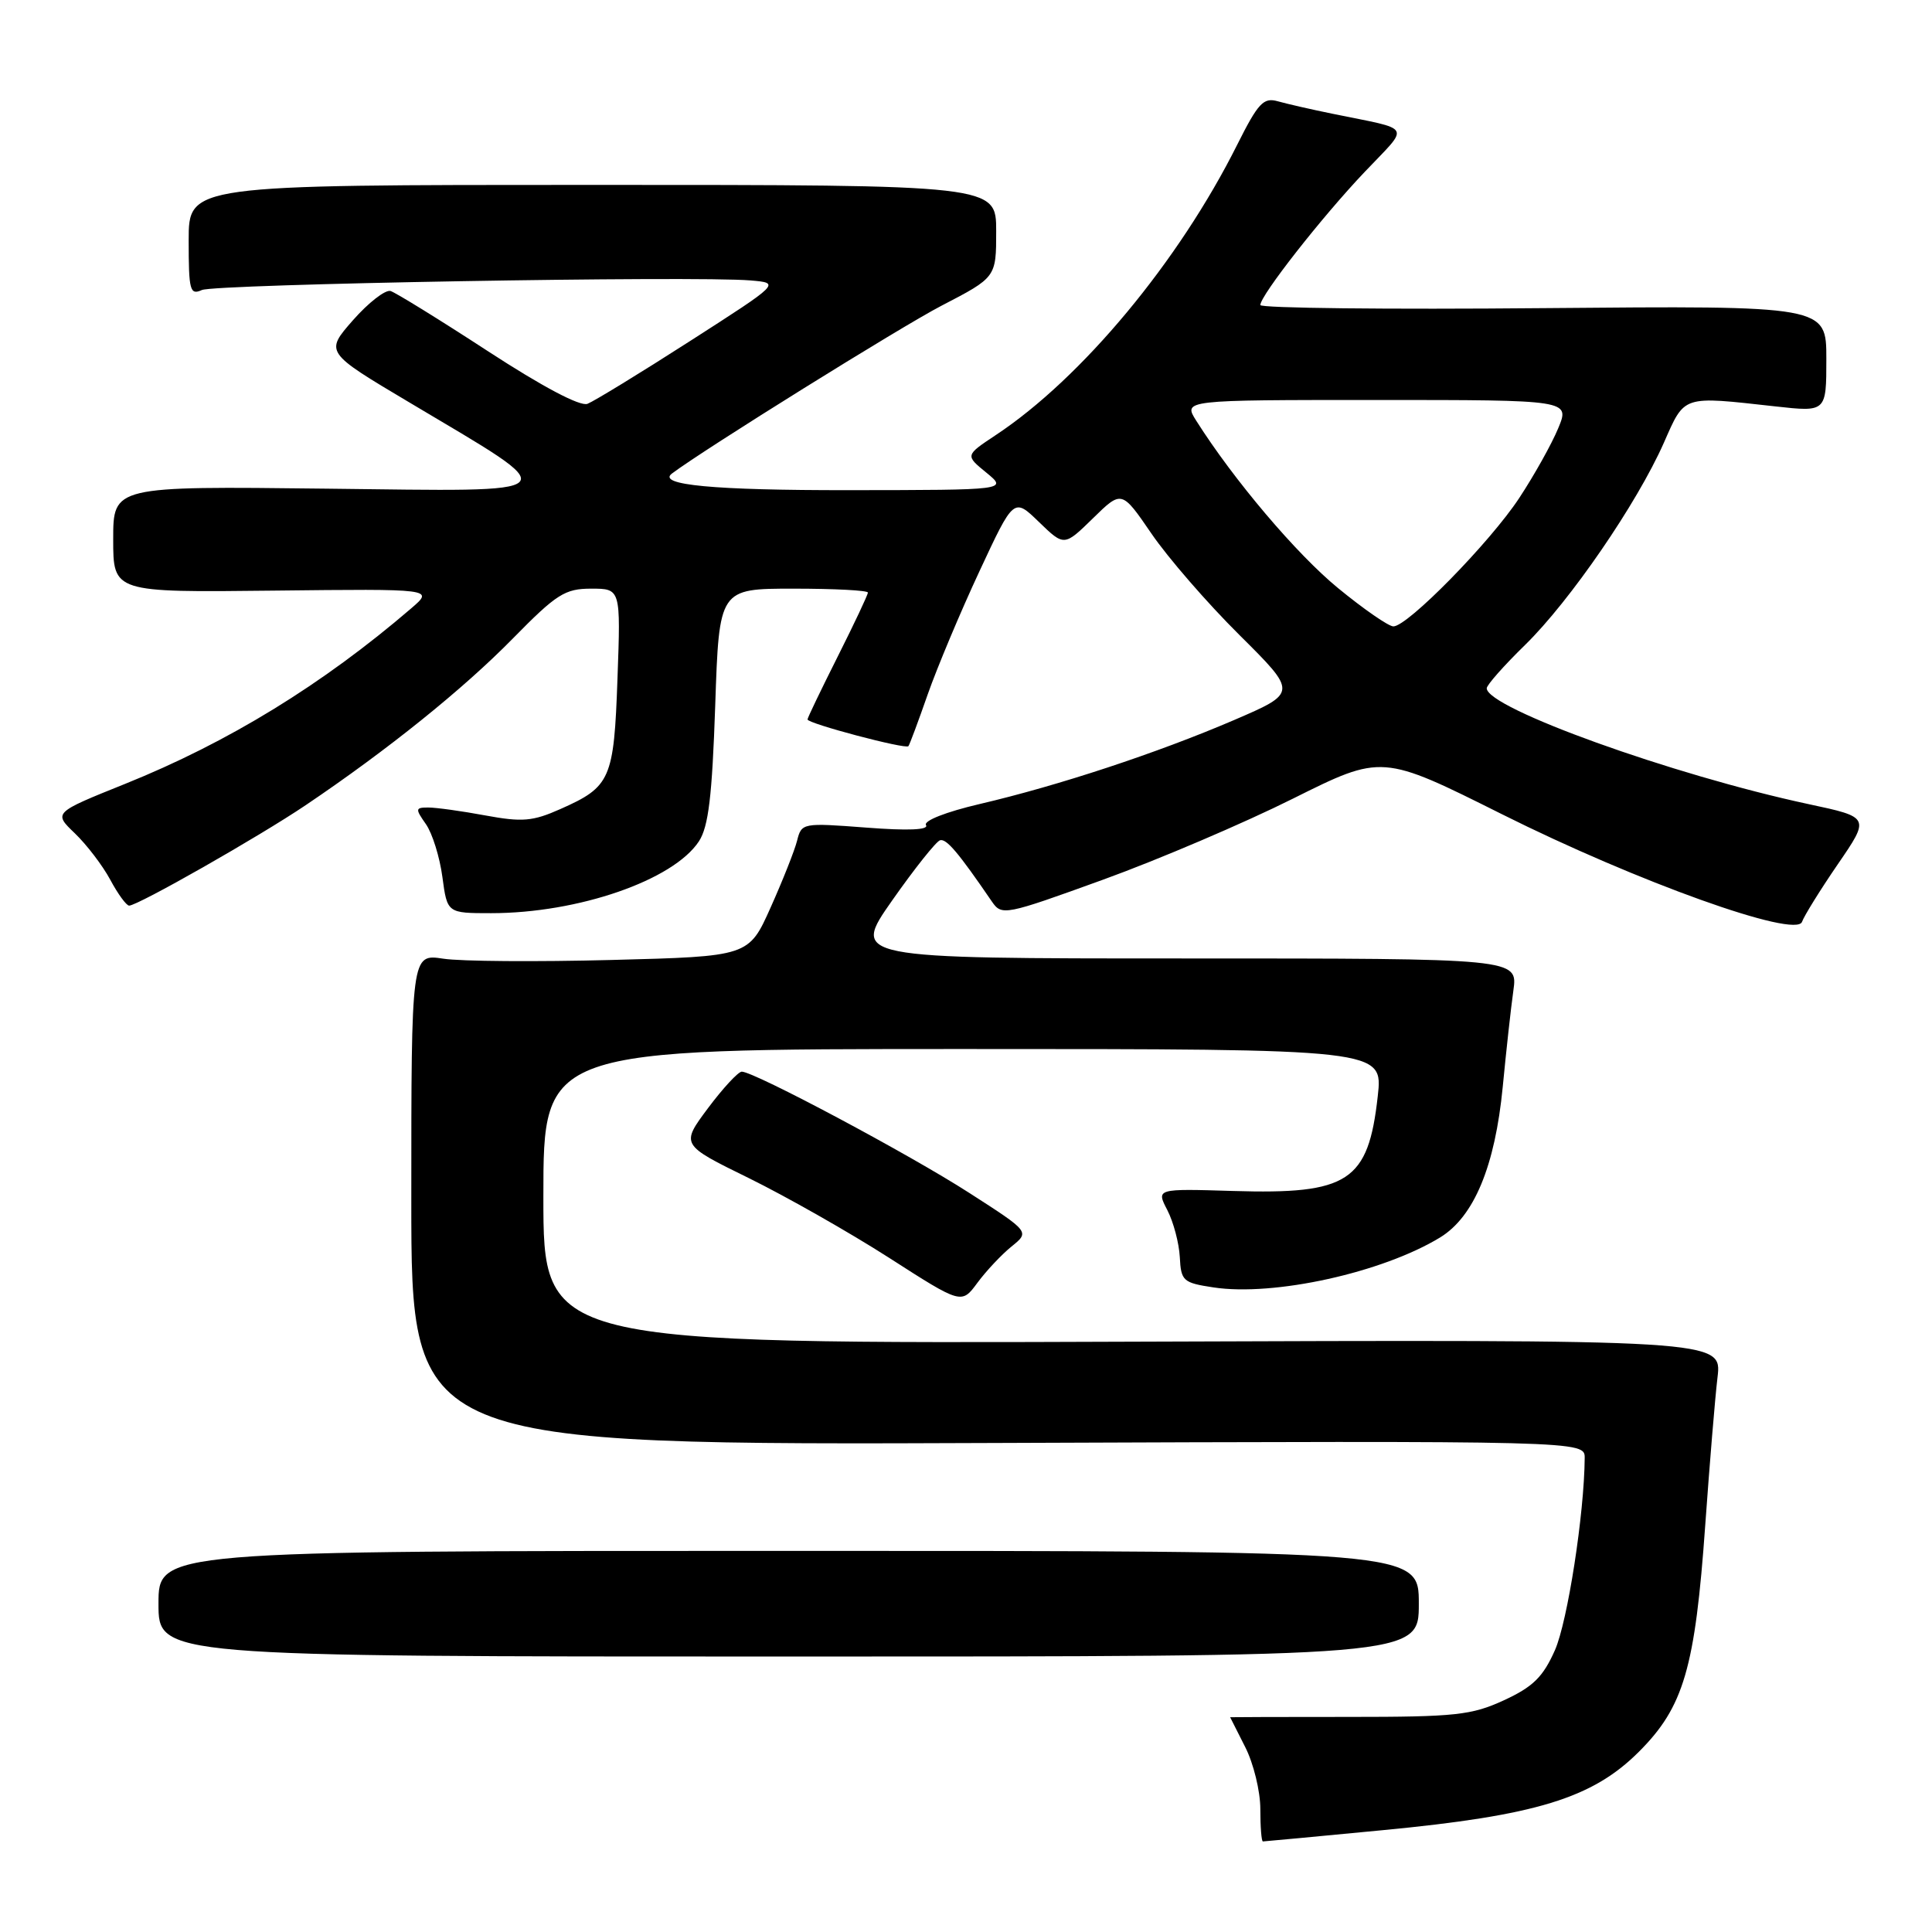<?xml version="1.0" encoding="UTF-8" standalone="no"?>
<!DOCTYPE svg PUBLIC "-//W3C//DTD SVG 1.1//EN" "http://www.w3.org/Graphics/SVG/1.1/DTD/svg11.dtd" >
<svg xmlns="http://www.w3.org/2000/svg" xmlns:xlink="http://www.w3.org/1999/xlink" version="1.1" viewBox="0 0 256 256">
 <g >
 <path fill="currentColor"
d=" M 183.19 242.51 C 203.53 240.57 210.99 238.28 217.15 232.13 C 223.11 226.18 224.61 221.04 225.96 202.00 C 226.53 194.03 227.25 185.25 227.58 182.50 C 228.17 177.50 228.17 177.50 150.08 177.78 C 72.00 178.06 72.00 178.06 72.00 158.53 C 72.00 139.00 72.00 139.00 127.63 139.00 C 183.26 139.00 183.26 139.00 182.56 145.25 C 181.30 156.57 178.70 158.28 163.38 157.81 C 153.20 157.50 153.20 157.50 154.68 160.35 C 155.49 161.92 156.23 164.72 156.33 166.57 C 156.49 169.74 156.76 169.98 160.80 170.59 C 168.81 171.80 183.17 168.63 190.82 163.97 C 195.32 161.22 198.10 154.53 199.12 144.02 C 199.57 139.34 200.20 133.59 200.53 131.25 C 201.12 127.00 201.12 127.00 156.98 127.00 C 112.83 127.00 112.83 127.00 118.22 119.31 C 121.18 115.09 124.04 111.50 124.56 111.34 C 125.40 111.09 126.98 112.95 131.43 119.46 C 132.74 121.36 133.12 121.29 146.14 116.57 C 153.49 113.91 164.82 109.07 171.31 105.83 C 183.12 99.94 183.12 99.94 199.02 107.89 C 216.92 116.84 238.02 124.40 238.78 122.14 C 239.04 121.39 241.16 117.96 243.51 114.53 C 247.79 108.29 247.79 108.29 239.64 106.55 C 221.62 102.69 197.00 93.82 197.00 91.20 C 197.00 90.77 199.28 88.19 202.08 85.46 C 208.04 79.63 216.92 66.70 220.47 58.67 C 223.28 52.31 222.80 52.47 235.25 53.85 C 242.00 54.60 242.00 54.60 242.00 47.55 C 242.00 40.50 242.00 40.50 204.50 40.83 C 183.88 41.02 167.00 40.83 167.00 40.42 C 167.00 39.16 175.12 28.79 180.81 22.80 C 186.87 16.40 187.38 17.30 176.50 15.06 C 173.75 14.50 170.52 13.76 169.31 13.42 C 167.42 12.88 166.71 13.65 163.95 19.15 C 156.21 34.64 143.34 50.11 131.93 57.66 C 127.89 60.34 127.89 60.34 130.70 62.63 C 133.50 64.93 133.50 64.93 112.50 64.95 C 94.55 64.97 87.03 64.26 89.03 62.75 C 93.29 59.54 119.36 43.31 124.75 40.51 C 132.00 36.75 132.00 36.75 132.00 30.63 C 132.00 24.50 132.00 24.50 78.50 24.50 C 25.00 24.50 25.00 24.50 25.00 31.86 C 25.00 38.50 25.17 39.14 26.75 38.43 C 28.51 37.64 92.04 36.53 99.46 37.16 C 103.42 37.50 103.42 37.50 91.42 45.20 C 84.82 49.44 78.71 53.17 77.84 53.51 C 76.86 53.88 71.89 51.25 64.63 46.52 C 58.23 42.35 52.43 38.77 51.75 38.56 C 51.06 38.36 48.82 40.10 46.77 42.43 C 43.05 46.67 43.05 46.67 54.27 53.34 C 75.21 65.81 75.86 65.13 43.25 64.75 C 15.00 64.42 15.00 64.42 15.00 71.46 C 15.00 78.50 15.00 78.50 36.25 78.26 C 57.50 78.02 57.50 78.02 54.50 80.60 C 42.76 90.69 30.24 98.37 16.57 103.87 C 7.07 107.69 7.07 107.69 9.92 110.42 C 11.48 111.92 13.60 114.69 14.61 116.57 C 15.62 118.46 16.75 120.00 17.11 120.00 C 18.26 120.00 34.27 110.89 40.49 106.70 C 51.35 99.38 61.39 91.30 67.97 84.59 C 73.75 78.70 74.86 78.00 78.34 78.00 C 82.25 78.00 82.25 78.00 81.82 89.91 C 81.35 103.28 80.92 104.25 74.24 107.21 C 70.58 108.84 69.19 108.95 64.31 108.05 C 61.19 107.47 57.79 107.00 56.76 107.00 C 55.03 107.00 55.00 107.16 56.44 109.21 C 57.29 110.43 58.27 113.58 58.62 116.21 C 59.26 121.00 59.26 121.00 65.08 121.00 C 76.62 121.00 89.22 116.64 92.61 111.48 C 93.88 109.54 94.36 105.51 94.77 93.49 C 95.29 78.00 95.29 78.00 105.14 78.00 C 110.56 78.00 115.00 78.23 115.00 78.52 C 115.00 78.81 113.20 82.62 111.00 87.00 C 108.80 91.38 107.00 95.12 107.00 95.33 C 107.00 95.87 120.03 99.32 120.37 98.87 C 120.53 98.67 121.68 95.58 122.93 92.00 C 124.19 88.42 127.26 81.10 129.77 75.72 C 134.33 65.93 134.33 65.93 137.67 69.17 C 141.01 72.40 141.01 72.40 144.82 68.68 C 148.63 64.95 148.63 64.95 152.57 70.70 C 154.73 73.87 159.97 79.91 164.21 84.12 C 171.93 91.79 171.93 91.79 163.50 95.42 C 153.34 99.78 140.25 104.10 129.80 106.54 C 125.35 107.58 122.35 108.76 122.70 109.33 C 123.10 109.97 120.31 110.09 114.77 109.66 C 106.35 109.02 106.21 109.04 105.62 111.39 C 105.29 112.70 103.71 116.68 102.11 120.25 C 99.21 126.73 99.21 126.73 81.08 127.20 C 71.11 127.46 61.05 127.39 58.73 127.03 C 54.50 126.39 54.50 126.39 54.50 158.95 C 54.50 191.50 54.50 191.50 132.25 191.20 C 210.00 190.91 210.00 190.91 209.98 193.20 C 209.93 200.59 207.71 214.86 206.04 218.65 C 204.46 222.21 203.14 223.51 199.29 225.29 C 194.99 227.27 192.89 227.50 178.75 227.50 C 170.09 227.50 163.00 227.52 163.00 227.54 C 163.00 227.56 163.90 229.34 165.00 231.50 C 166.10 233.66 167.00 237.35 167.00 239.71 C 167.00 242.07 167.15 244.00 167.34 244.00 C 167.53 244.00 174.66 243.33 183.19 242.51 Z  M 188.00 212.50 C 188.00 205.50 188.00 205.50 104.50 205.50 C 21.00 205.50 21.00 205.50 21.00 212.50 C 21.00 219.50 21.00 219.50 104.50 219.50 C 188.00 219.50 188.00 219.50 188.00 212.50 Z  M 134.03 165.17 C 136.45 163.22 136.45 163.22 128.47 158.09 C 120.53 152.97 99.94 142.00 98.29 142.00 C 97.82 142.00 95.80 144.18 93.81 146.84 C 90.20 151.68 90.20 151.68 99.19 156.09 C 104.13 158.52 112.51 163.27 117.80 166.66 C 127.41 172.83 127.41 172.83 129.51 169.98 C 130.67 168.41 132.70 166.25 134.03 165.17 Z  M 177.29 77.92 C 171.79 73.41 163.47 63.59 158.51 55.75 C 156.77 53.00 156.77 53.00 182.40 53.00 C 208.03 53.00 208.03 53.00 206.47 56.75 C 205.62 58.81 203.29 62.98 201.30 66.00 C 197.42 71.88 186.52 83.00 184.63 83.00 C 184.00 83.00 180.70 80.72 177.29 77.92 Z "/>
</g>
</svg>